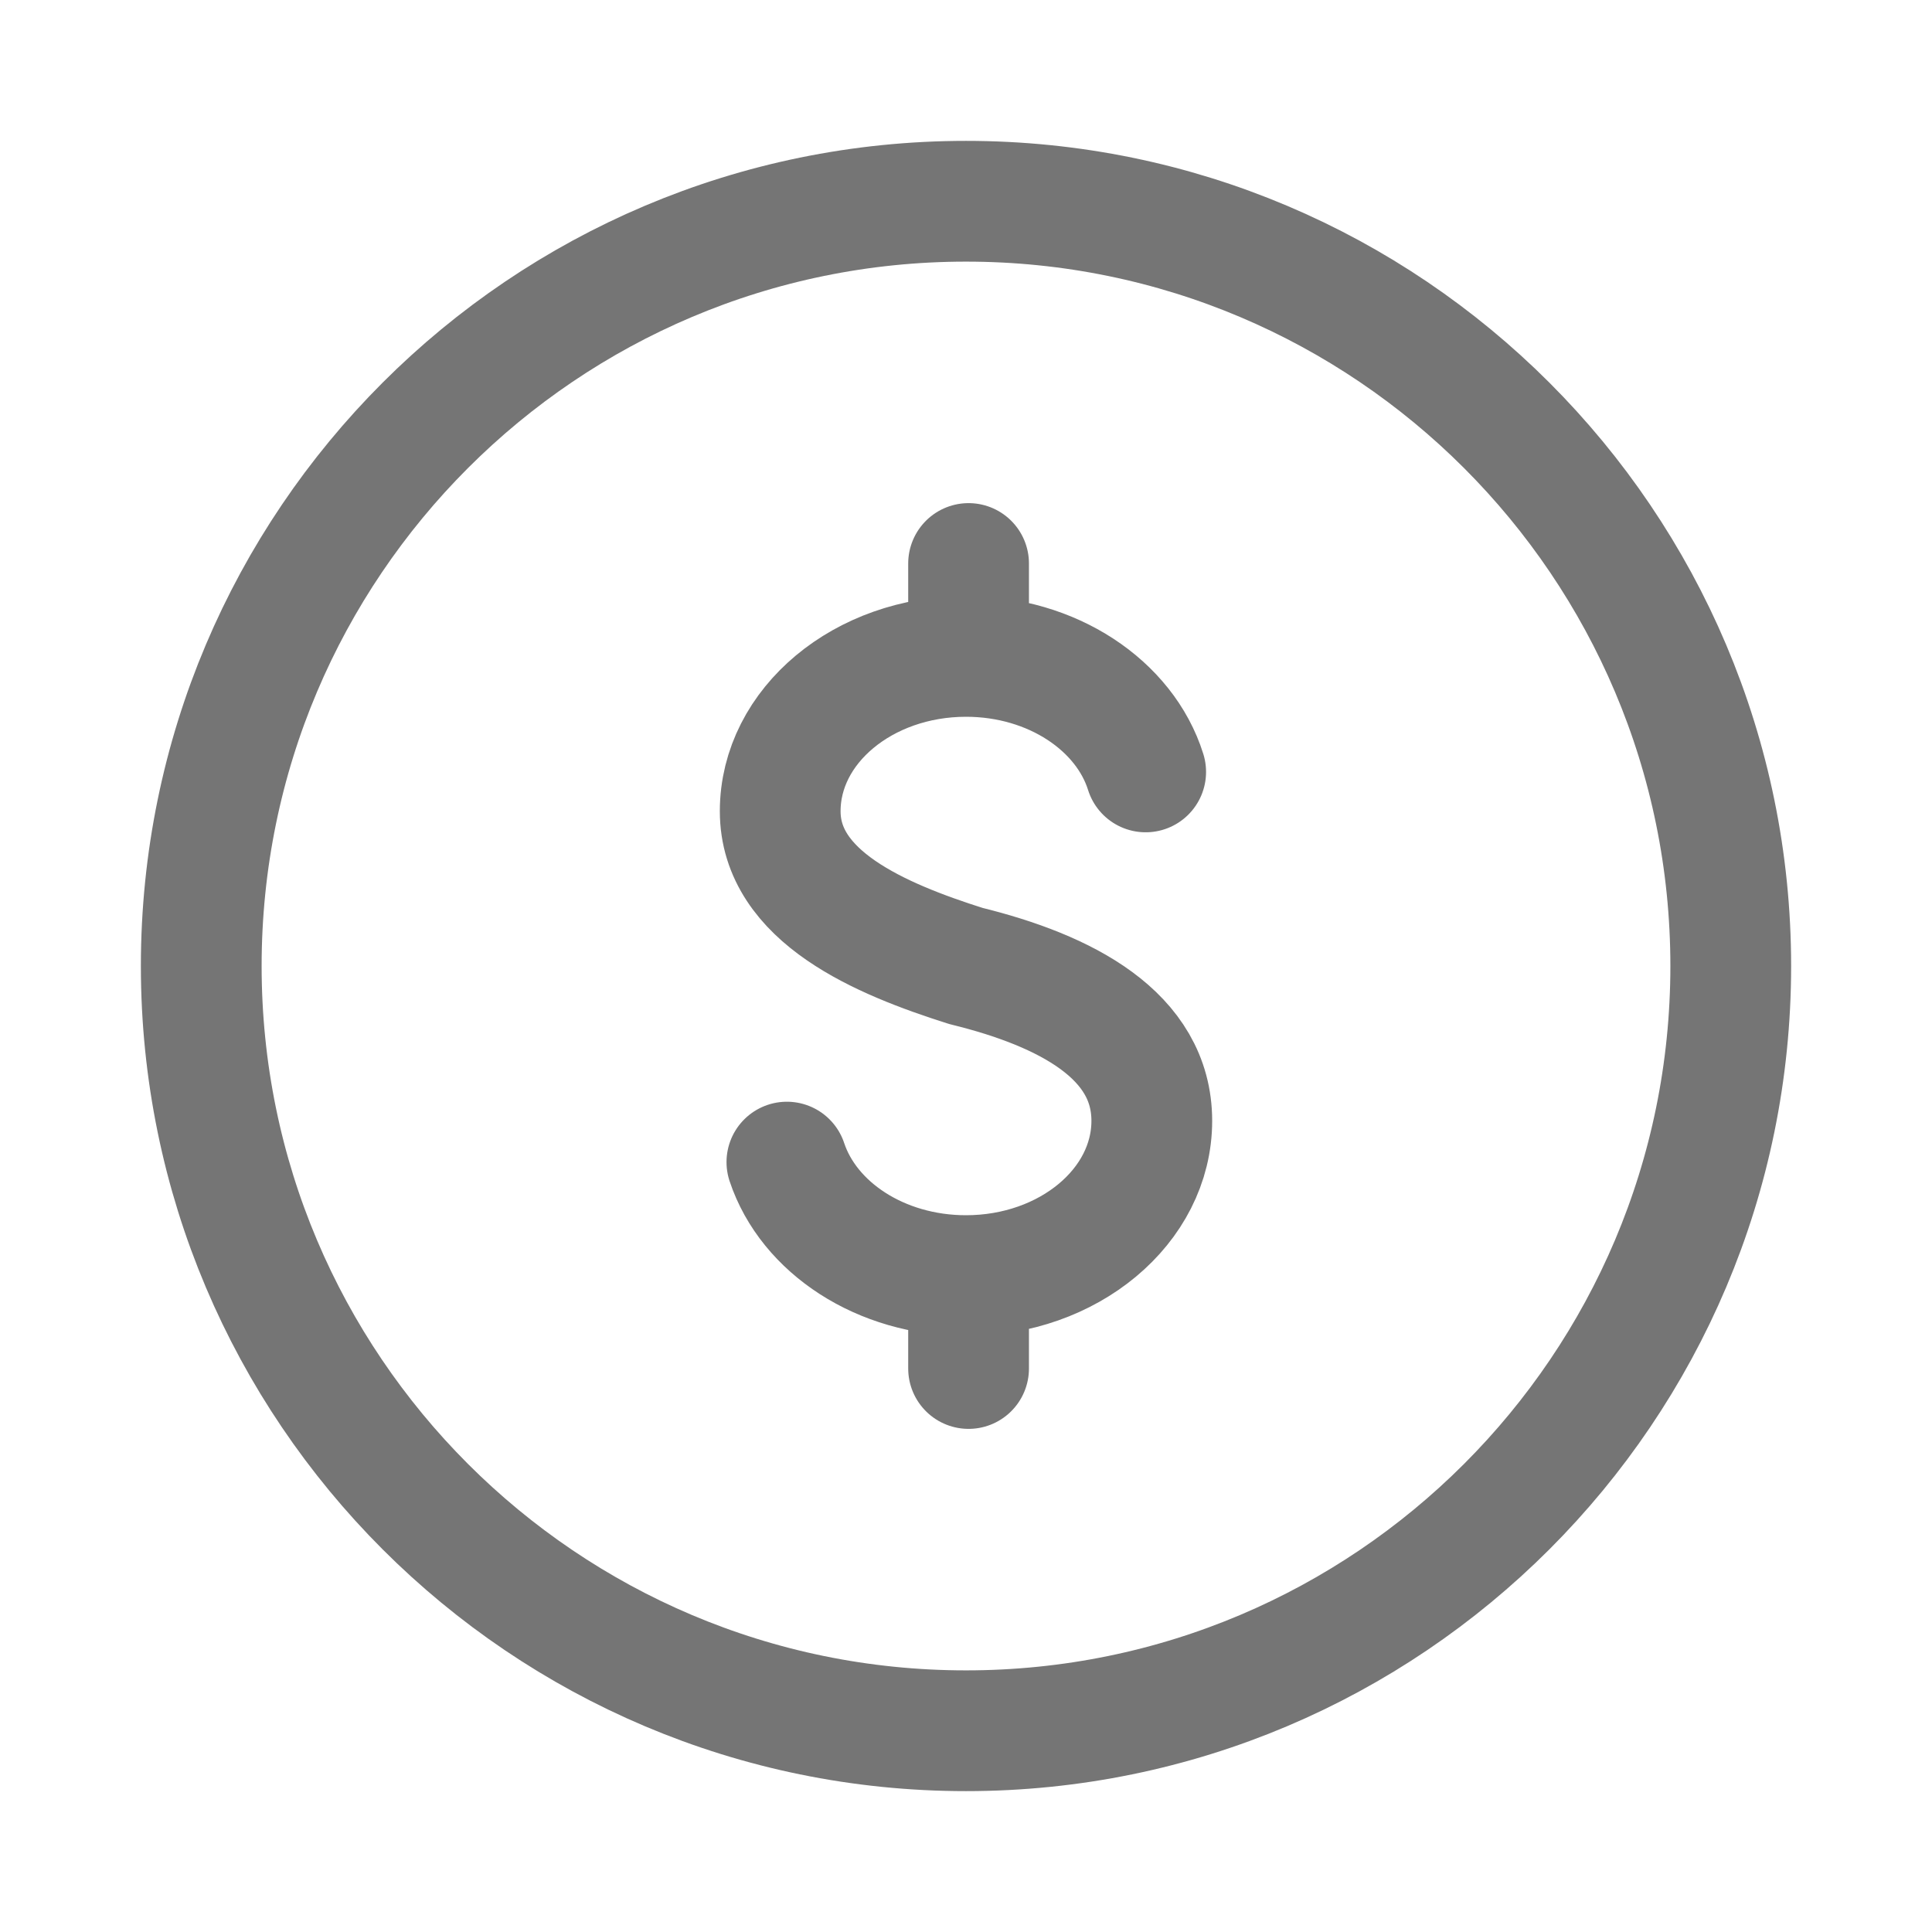 <svg xmlns="http://www.w3.org/2000/svg" fill-rule="evenodd" stroke-linecap="round" stroke-linejoin="round" stroke-miterlimit="1.414" clip-rule="evenodd" viewBox="0 0 24 24">
  <path 
  fill="none"
  stroke="#757575"
  stroke-width="1.5" 
  d="M12 2.5c-5.244 0-9.5 4.256-9.5 9.5s4.256 9.5 9.5
  9.5 9.5-4.256 9.5-9.5-4.256-9.5-9.5-9.5z M12 12c1.242.305 
  2.308.862 2.308 1.923S13.274 15.846 12 15.846c-1.061
  0-1.955-.597-2.225-1.41M12 12c-1.065-.337-2.308-.862-2.308-1.923S10.726 
  8.154 12 8.154c1.071 0 1.973.609 2.232 1.435M12.032
  7v1.154M12.032 15.846V17"/>
</svg>